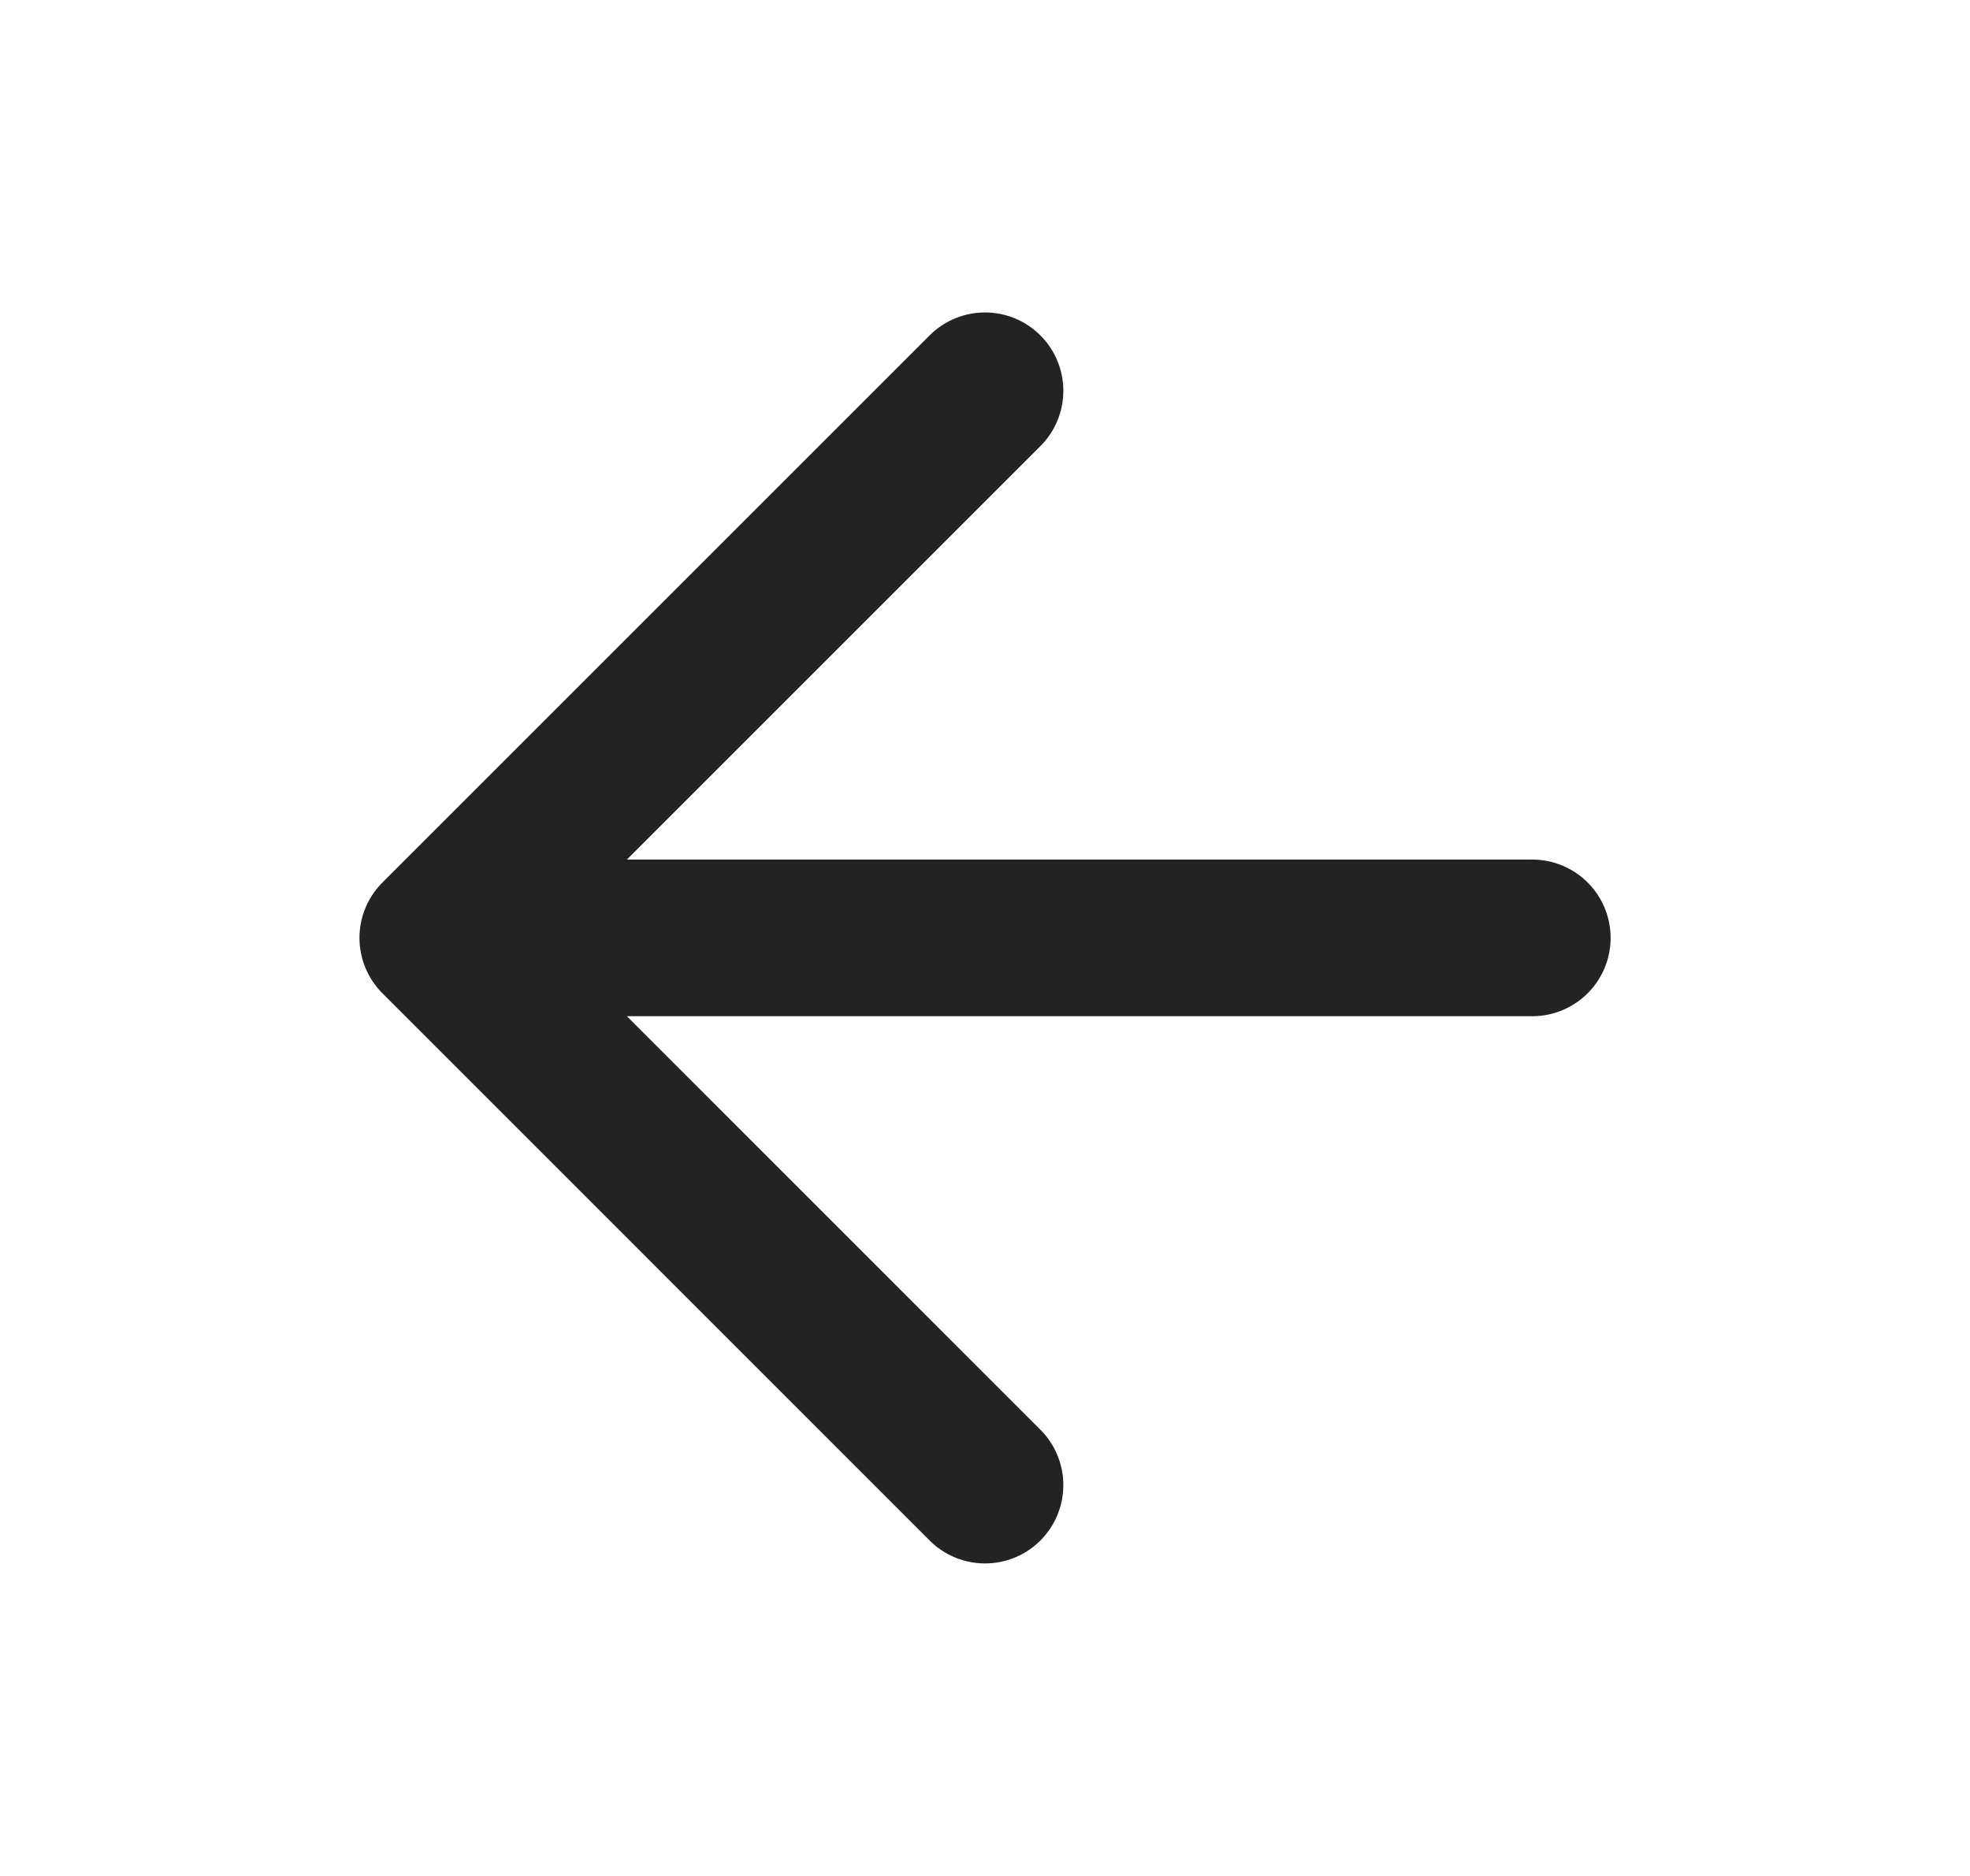 <svg width="21" height="20" viewBox="0 0 21 20" fill="none" xmlns="http://www.w3.org/2000/svg">
<path d="M16.334 9.999H4.667M4.667 9.999L10.5 15.833M4.667 9.999L10.5 4.166" stroke="#232323" stroke-width="1.67" stroke-linecap="round" stroke-linejoin="round"/>
</svg>
